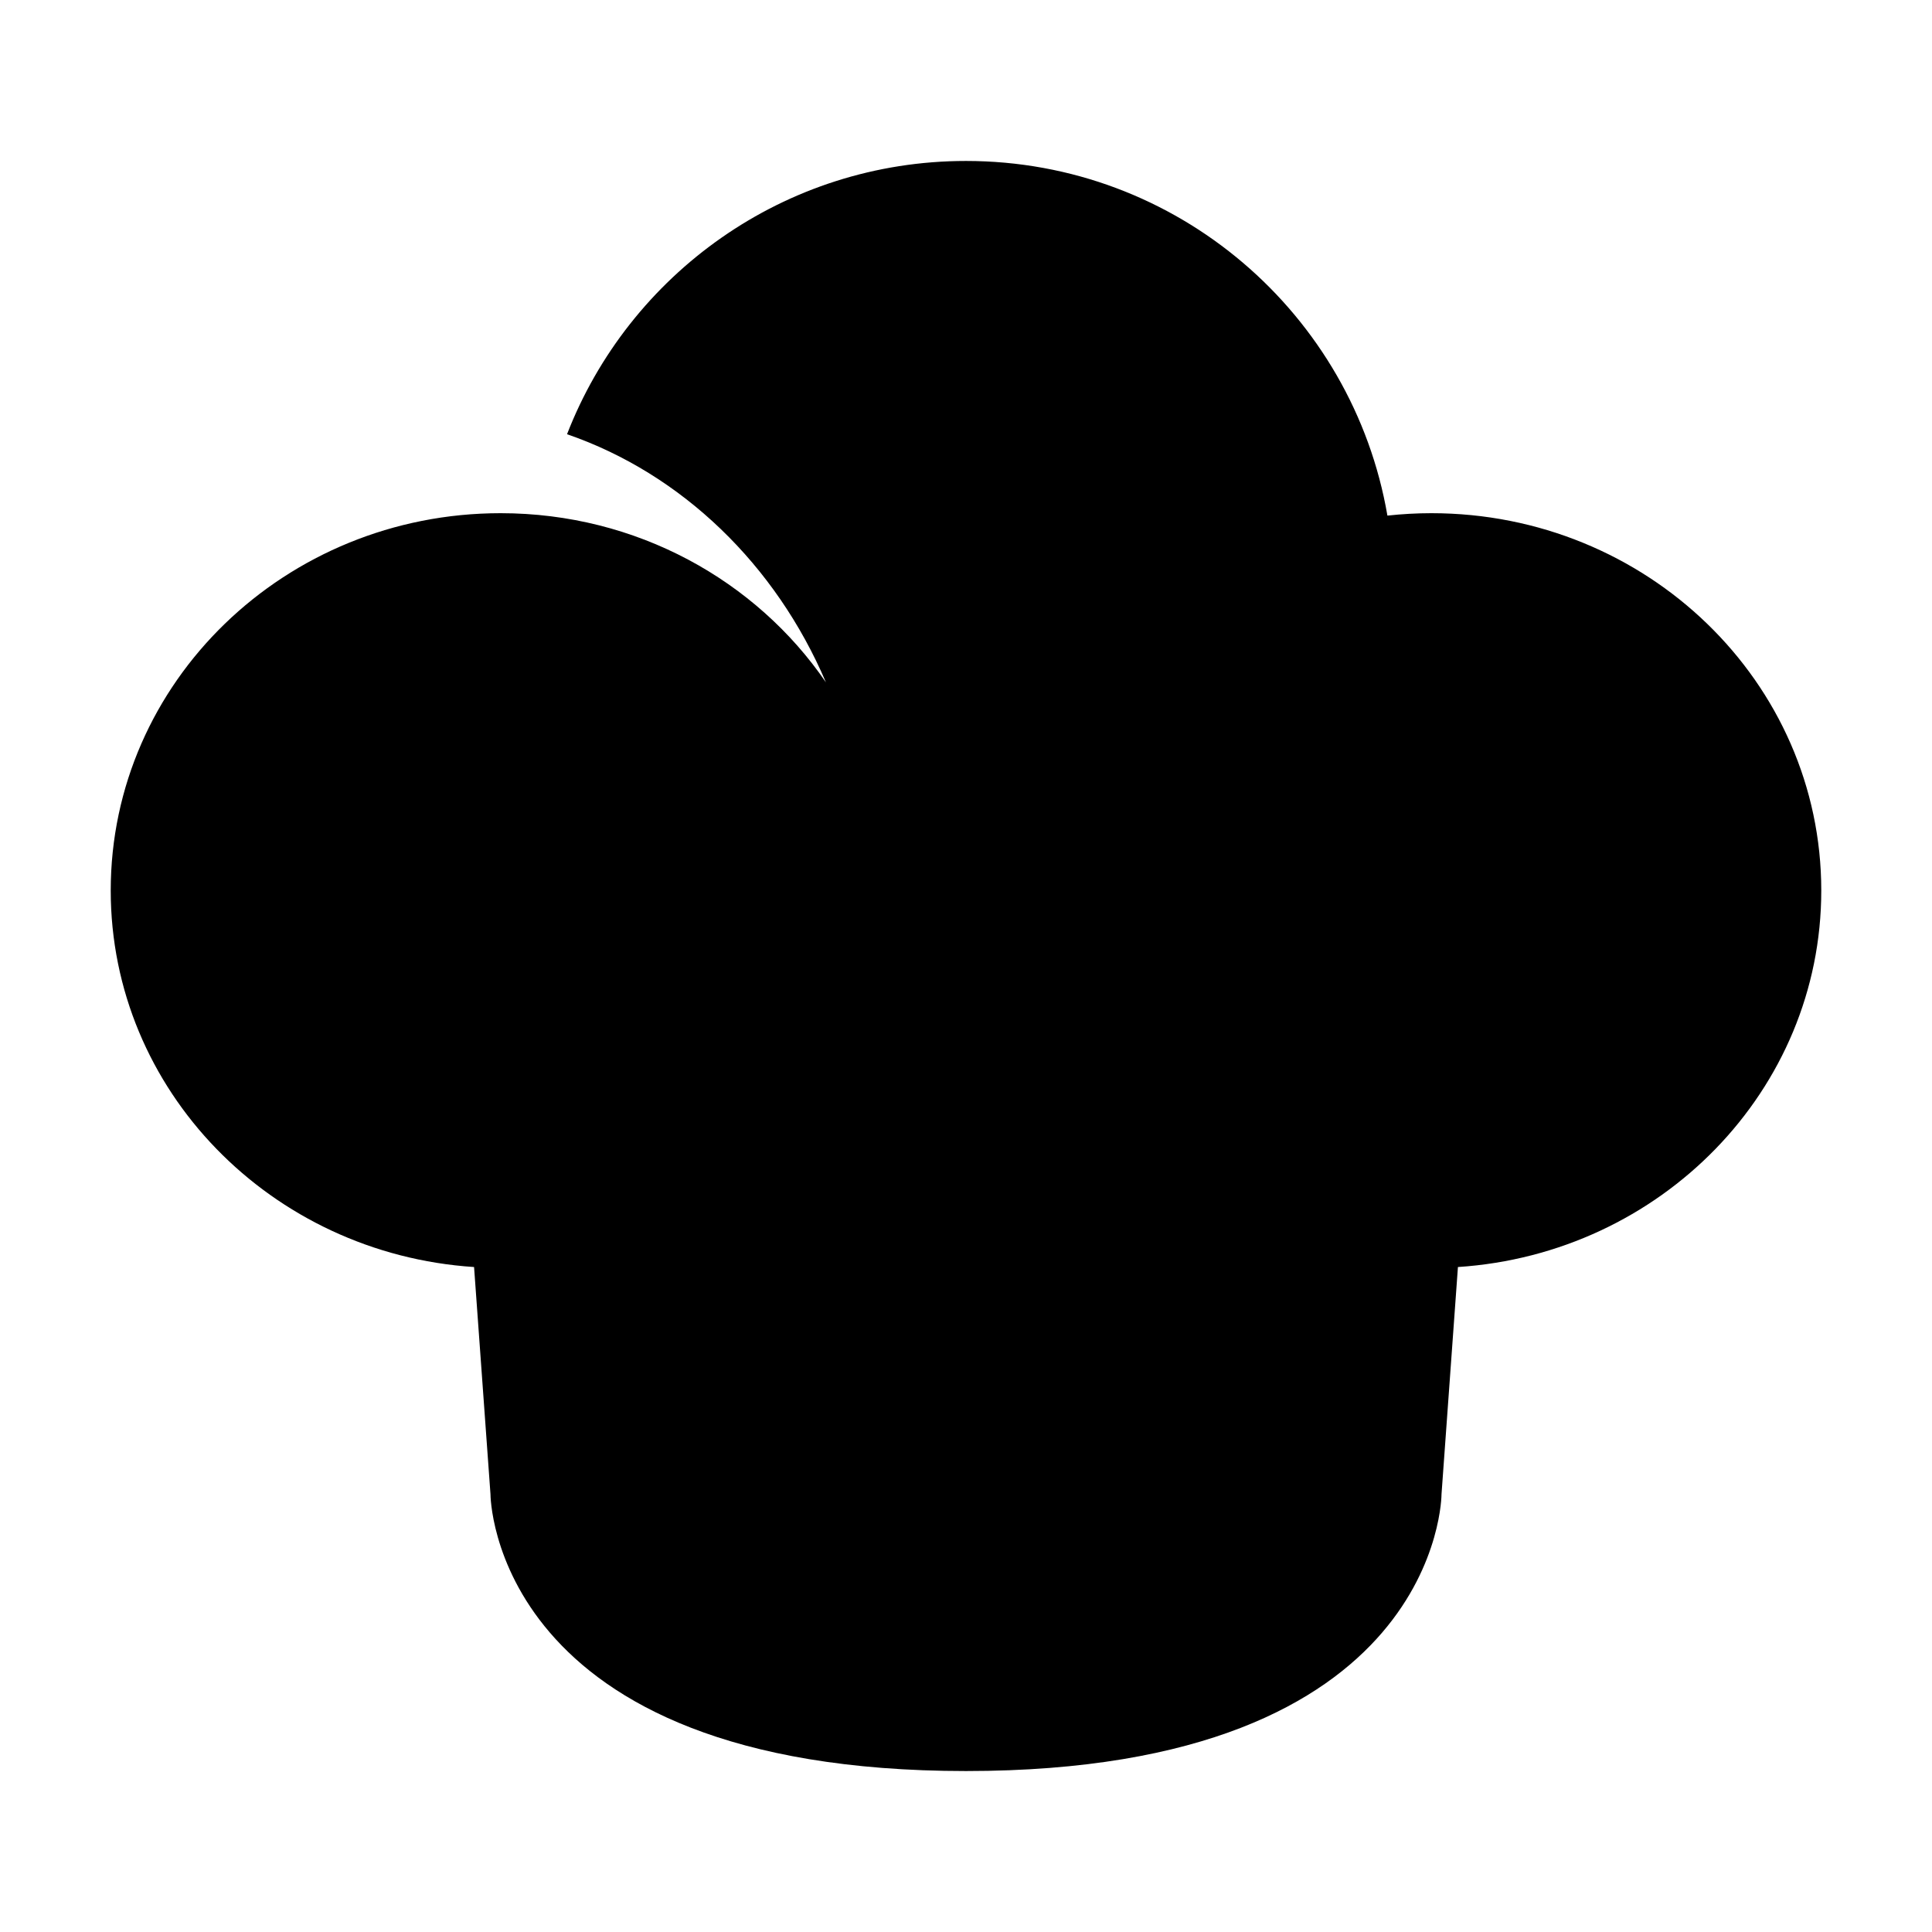 <svg width="16" height="16" viewBox="0 0 16 16" fill="none" xmlns="http://www.w3.org/2000/svg">
<g clip-path="url(#clip0_80_1352)">
<path d="M12.074 10.493L11.938 12.375C11.938 12.375 11.938 14.667 8 14.667C4.062 14.667 4.062 12.375 4.062 12.375L3.926 10.493C2.245 10.383 0.917 9.029 0.917 7.375C0.917 5.649 2.362 4.25 4.146 4.25C5.271 4.25 6.262 4.807 6.84 5.651C6.425 4.678 5.648 3.924 4.696 3.596C5.209 2.272 6.495 1.333 8 1.333C9.75 1.333 11.203 2.602 11.49 4.27C11.61 4.257 11.731 4.25 11.854 4.25C13.638 4.25 15.083 5.649 15.083 7.375C15.083 9.029 13.755 10.383 12.074 10.493Z" fill="black"/>
</g>
<defs>
<clipPath id="clip0_80_1352">
<rect width="16" height="16" fill="white"/>
</clipPath>
</defs>
</svg>
